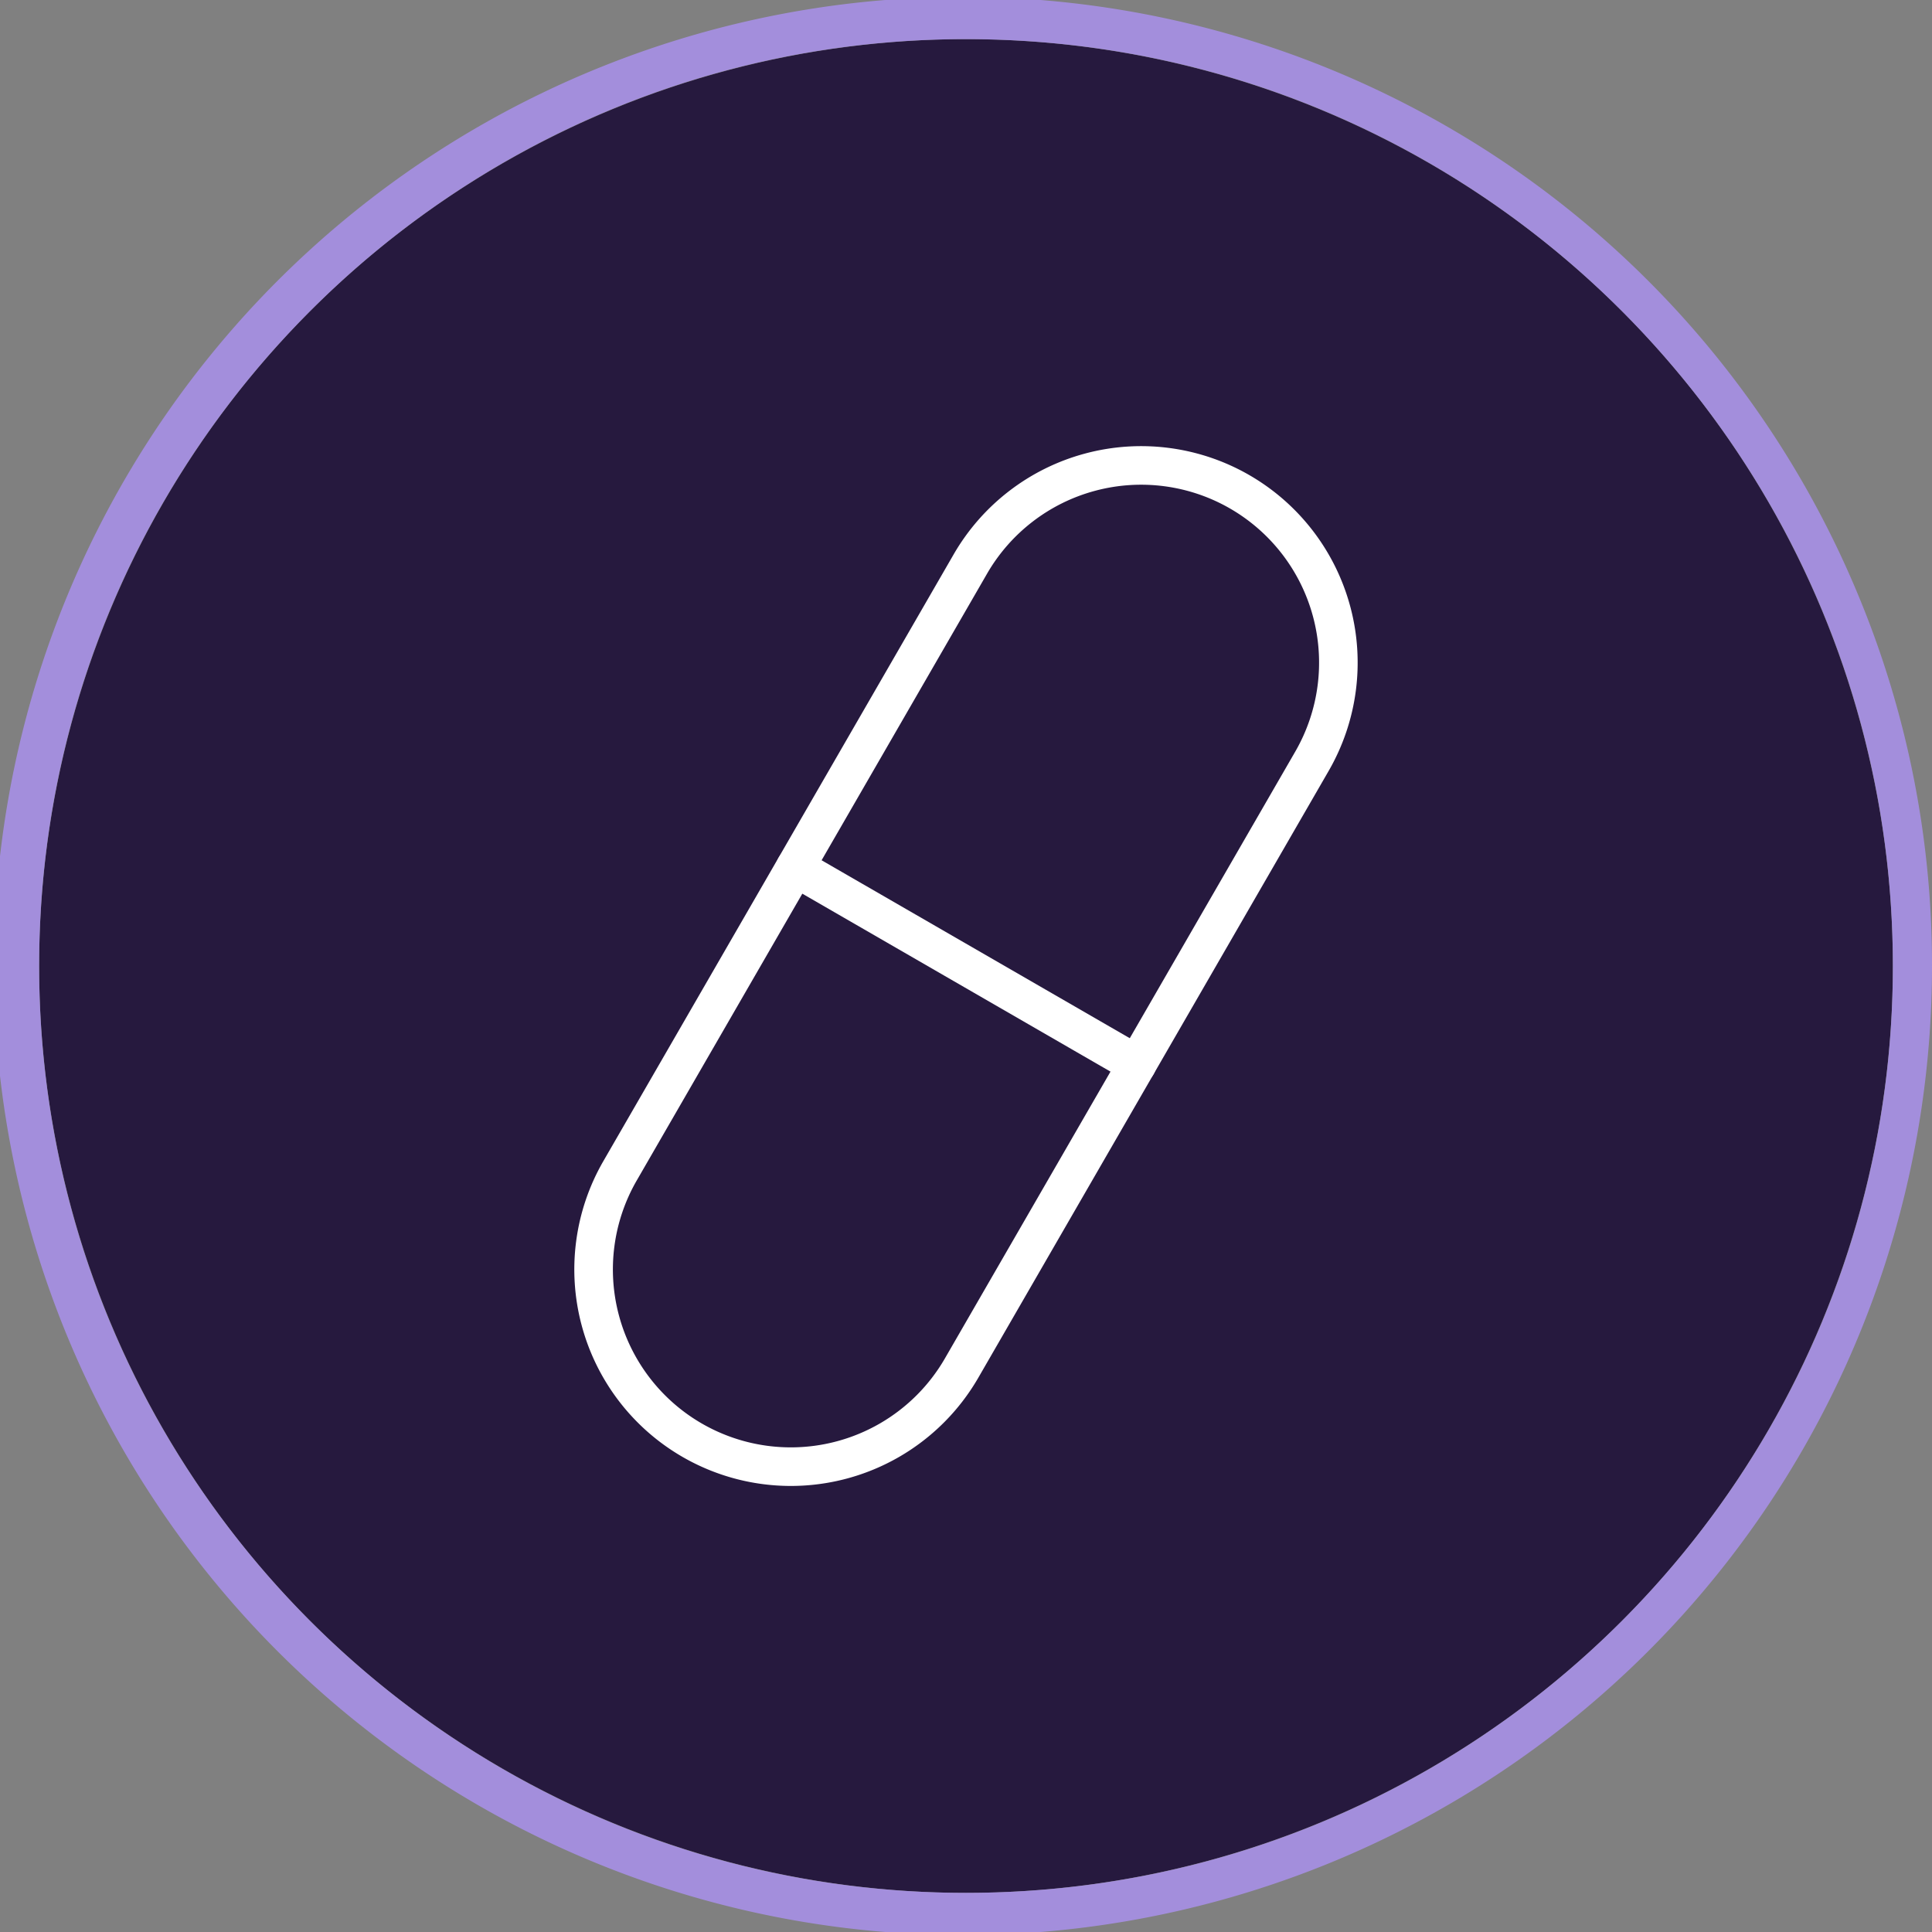 <svg xmlns="http://www.w3.org/2000/svg" viewBox="0 0 1001.61 1001.61"><rect x="0" y="0" width="1001.61" height="1001.61" fill="#808080" stroke="none"/><defs><style>.cls-1{fill:#26193e;}.cls-2{fill:#a38edc;}.cls-3{fill:none;stroke:#fff;stroke-linecap:round;stroke-linejoin:round;stroke-width:20px;}</style></defs><g id="Layer_2" data-name="Layer 2"><g id="v2"><circle class="cls-1" cx="500.81" cy="500.81" r="480.52"/><path class="cls-2" d="M962.25,305.87a502.42,502.42,0,1,0,39.36,194.94A499,499,0,0,0,962.25,305.87ZM500.81,981.32c-265.39,0-480.52-215.13-480.52-480.51S235.42,20.29,500.81,20.29,981.32,235.42,981.32,500.81,766.19,981.32,500.81,981.32Z"/><path class="cls-3" d="M680.18,394.63,498.54,709.23a102.25,102.25,0,0,1-139.68,37.43h0A102.25,102.25,0,0,1,321.44,607l181.63-314.6A102.26,102.26,0,0,1,642.75,255h0A102.26,102.26,0,0,1,680.18,394.63Z"/><line class="cls-3" x1="412.31" y1="449.66" x2="589.39" y2="551.91"/></g></g></svg>